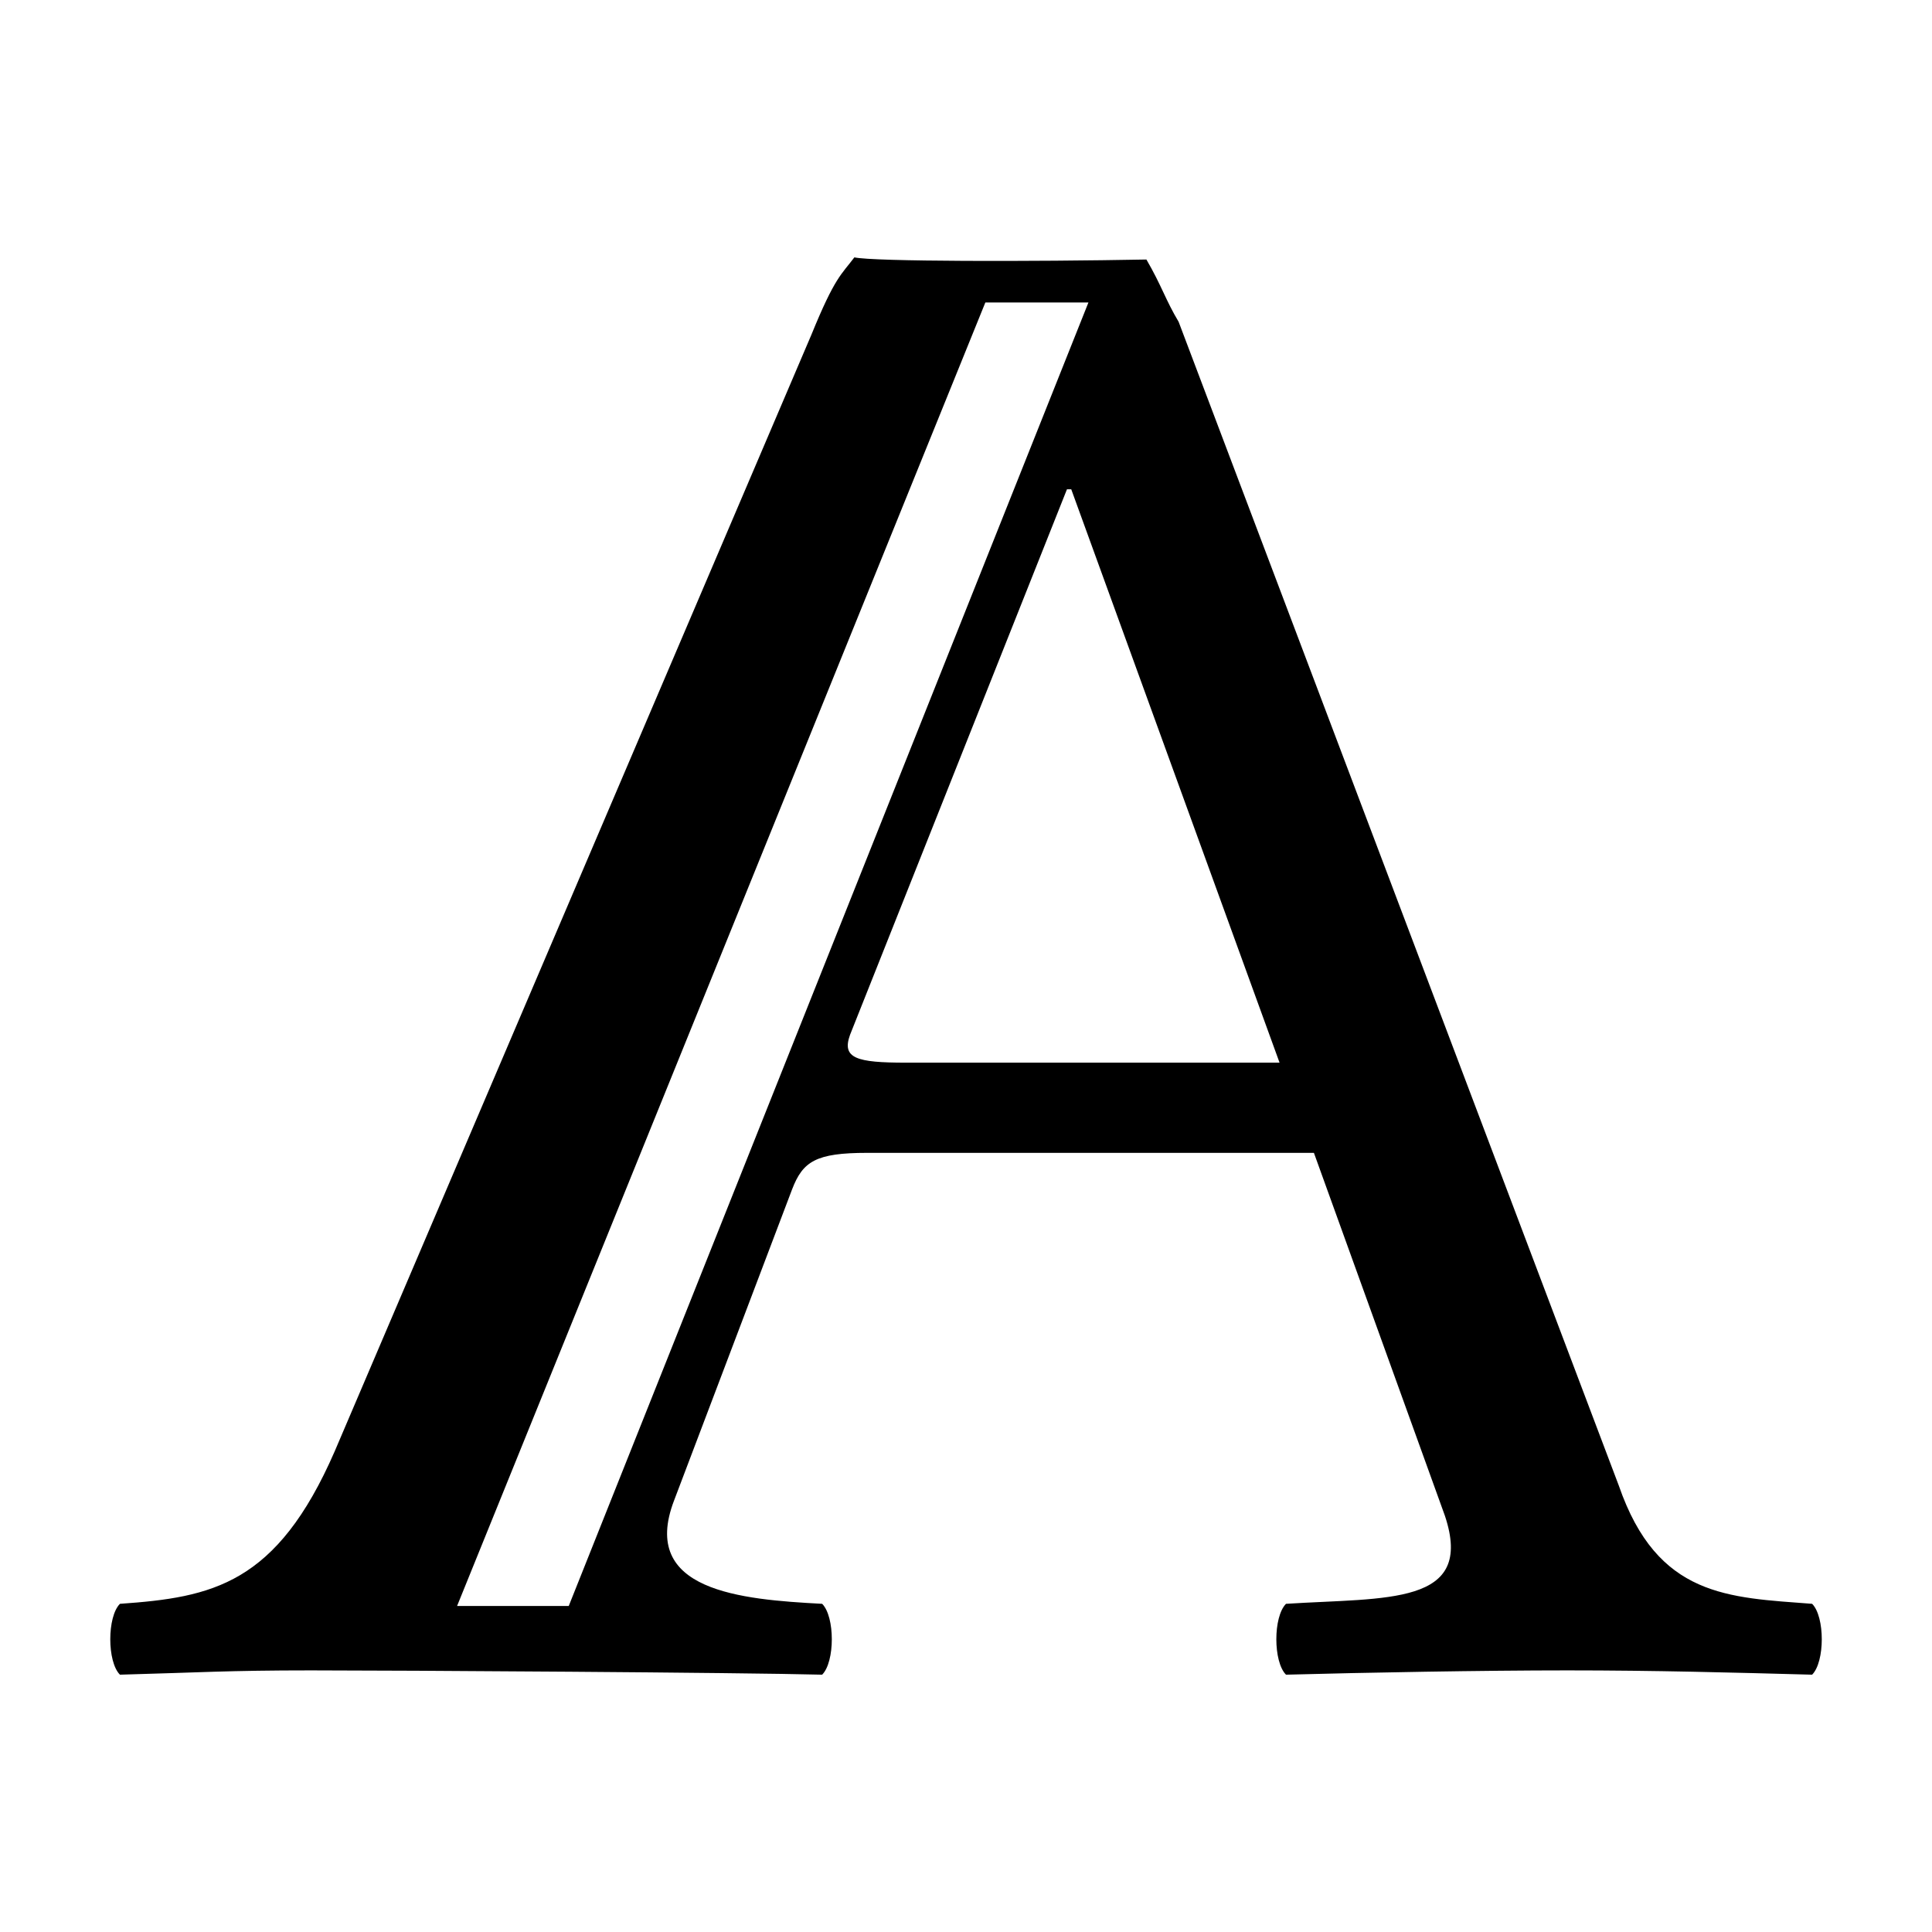 <?xml version="1.0" encoding="UTF-8" standalone="no"?>
<svg
   xmlns:dc="http://purl.org/dc/elements/1.1/"
   xmlns:cc="http://creativecommons.org/ns#"
   xmlns:rdf="http://www.w3.org/1999/02/22-rdf-syntax-ns#"
   xmlns:svg="http://www.w3.org/2000/svg"
   xmlns="http://www.w3.org/2000/svg"
   xmlns:sodipodi="http://sodipodi.sourceforge.net/DTD/sodipodi-0.dtd"
   xmlns:inkscape="http://www.inkscape.org/namespaces/inkscape"
   inkscape:version="1.0 (4035a4fb49, 2020-05-01)"
   sodipodi:docname="logo.svg"
   width="1000px"
   height="1000px"
   viewBox="0 0 1000 1000"
   version="1.1"
   id="SVGRoot">
  <sodipodi:namedview
     inkscape:current-layer="SVGRoot"
     inkscape:window-maximized="1"
     inkscape:window-y="0"
     inkscape:window-x="0"
     inkscape:cy="553.84275"
     inkscape:cx="509.76683"
     inkscape:zoom="0.58477731"
     showgrid="false"
     id="namedview999"
     inkscape:window-height="1012"
     inkscape:window-width="1920"
     inkscape:pageshadow="2"
     inkscape:pageopacity="0"
     guidetolerance="10"
     gridtolerance="10"
     objecttolerance="10"
     borderopacity="1"
     bordercolor="#666666"
     pagecolor="#ffffff" />
  <defs
     id="defs815" />
  <g
     style="stroke-width:0.858"
     transform="matrix(1.166,0,0,1.166,-82.985,-82.985)"
     id="layer1">
    <g
       aria-label="𝔸"
       id="text11"
       style="font-weight:600;font-size:953.266px;line-height:1.25;font-family:Inconsolata;-inkscape-font-specification:'Inconsolata Semi-Bold';text-align:center;text-decoration:none;text-decoration-line:none;text-decoration-color:#000000;text-anchor:middle;fill:none;fill-rule:evenodd;stroke:#00b010;stroke-width:4.288;stroke-linecap:round;stroke-linejoin:round;paint-order:markers fill stroke;stop-color:#000000">
      <path
         d="m 370.356,737.363 52.43,-138.224 c 4.766,-12.392 10.486,-16.206 33.364,-16.206 h 198.279 l 58.149,161.102 c 13.346,40.037 -25.738,36.224 -70.542,39.084 -5.72,5.72 -5.72,25.738 0,31.458 35.271,-0.953 87.7,-1.907 124.878,-1.907 39.084,0 73.401,0.953 108.672,1.907 5.72,-5.72 5.72,-25.738 0,-31.458 -37.177,-2.86 -68.635,-2.86 -85.794,-52.43 L 594.373,214.02 c -5.72,-9.533 -7.626,-16.206 -14.299,-27.645 -50.523,0.953 -121.065,0.953 -129.644,-0.953 -5.72,7.626 -8.579,8.579 -19.065,34.318 L 219.74,715.438 c -25.738,59.102 -54.336,64.822 -95.327,67.682 -5.72,5.72 -5.72,25.738 0,31.458 35.271,-0.953 47.663,-1.907 84.841,-1.907 39.084,0 191.606,0.953 226.877,1.907 5.72,-5.72 5.72,-25.738 0,-31.458 -36.224,-1.907 -81.028,-5.72 -65.775,-45.757 z M 473.309,542.897 c -21.925,0 -28.598,-1.907 -24.785,-12.392 L 544.803,288.375 h 1.907 l 92.467,254.522 z M 508.579,205.441 h 45.757 L 323.646,784.073 h -49.57 z"
         style="font-style:normal;font-variant:normal;font-weight:normal;font-stretch:normal;font-family:Arial;-inkscape-font-specification:Arial;fill:#000000;fill-opacity:1;stroke:none;stroke-width:4.288"
         id="path836" />
    </g>
  </g>
</svg>
